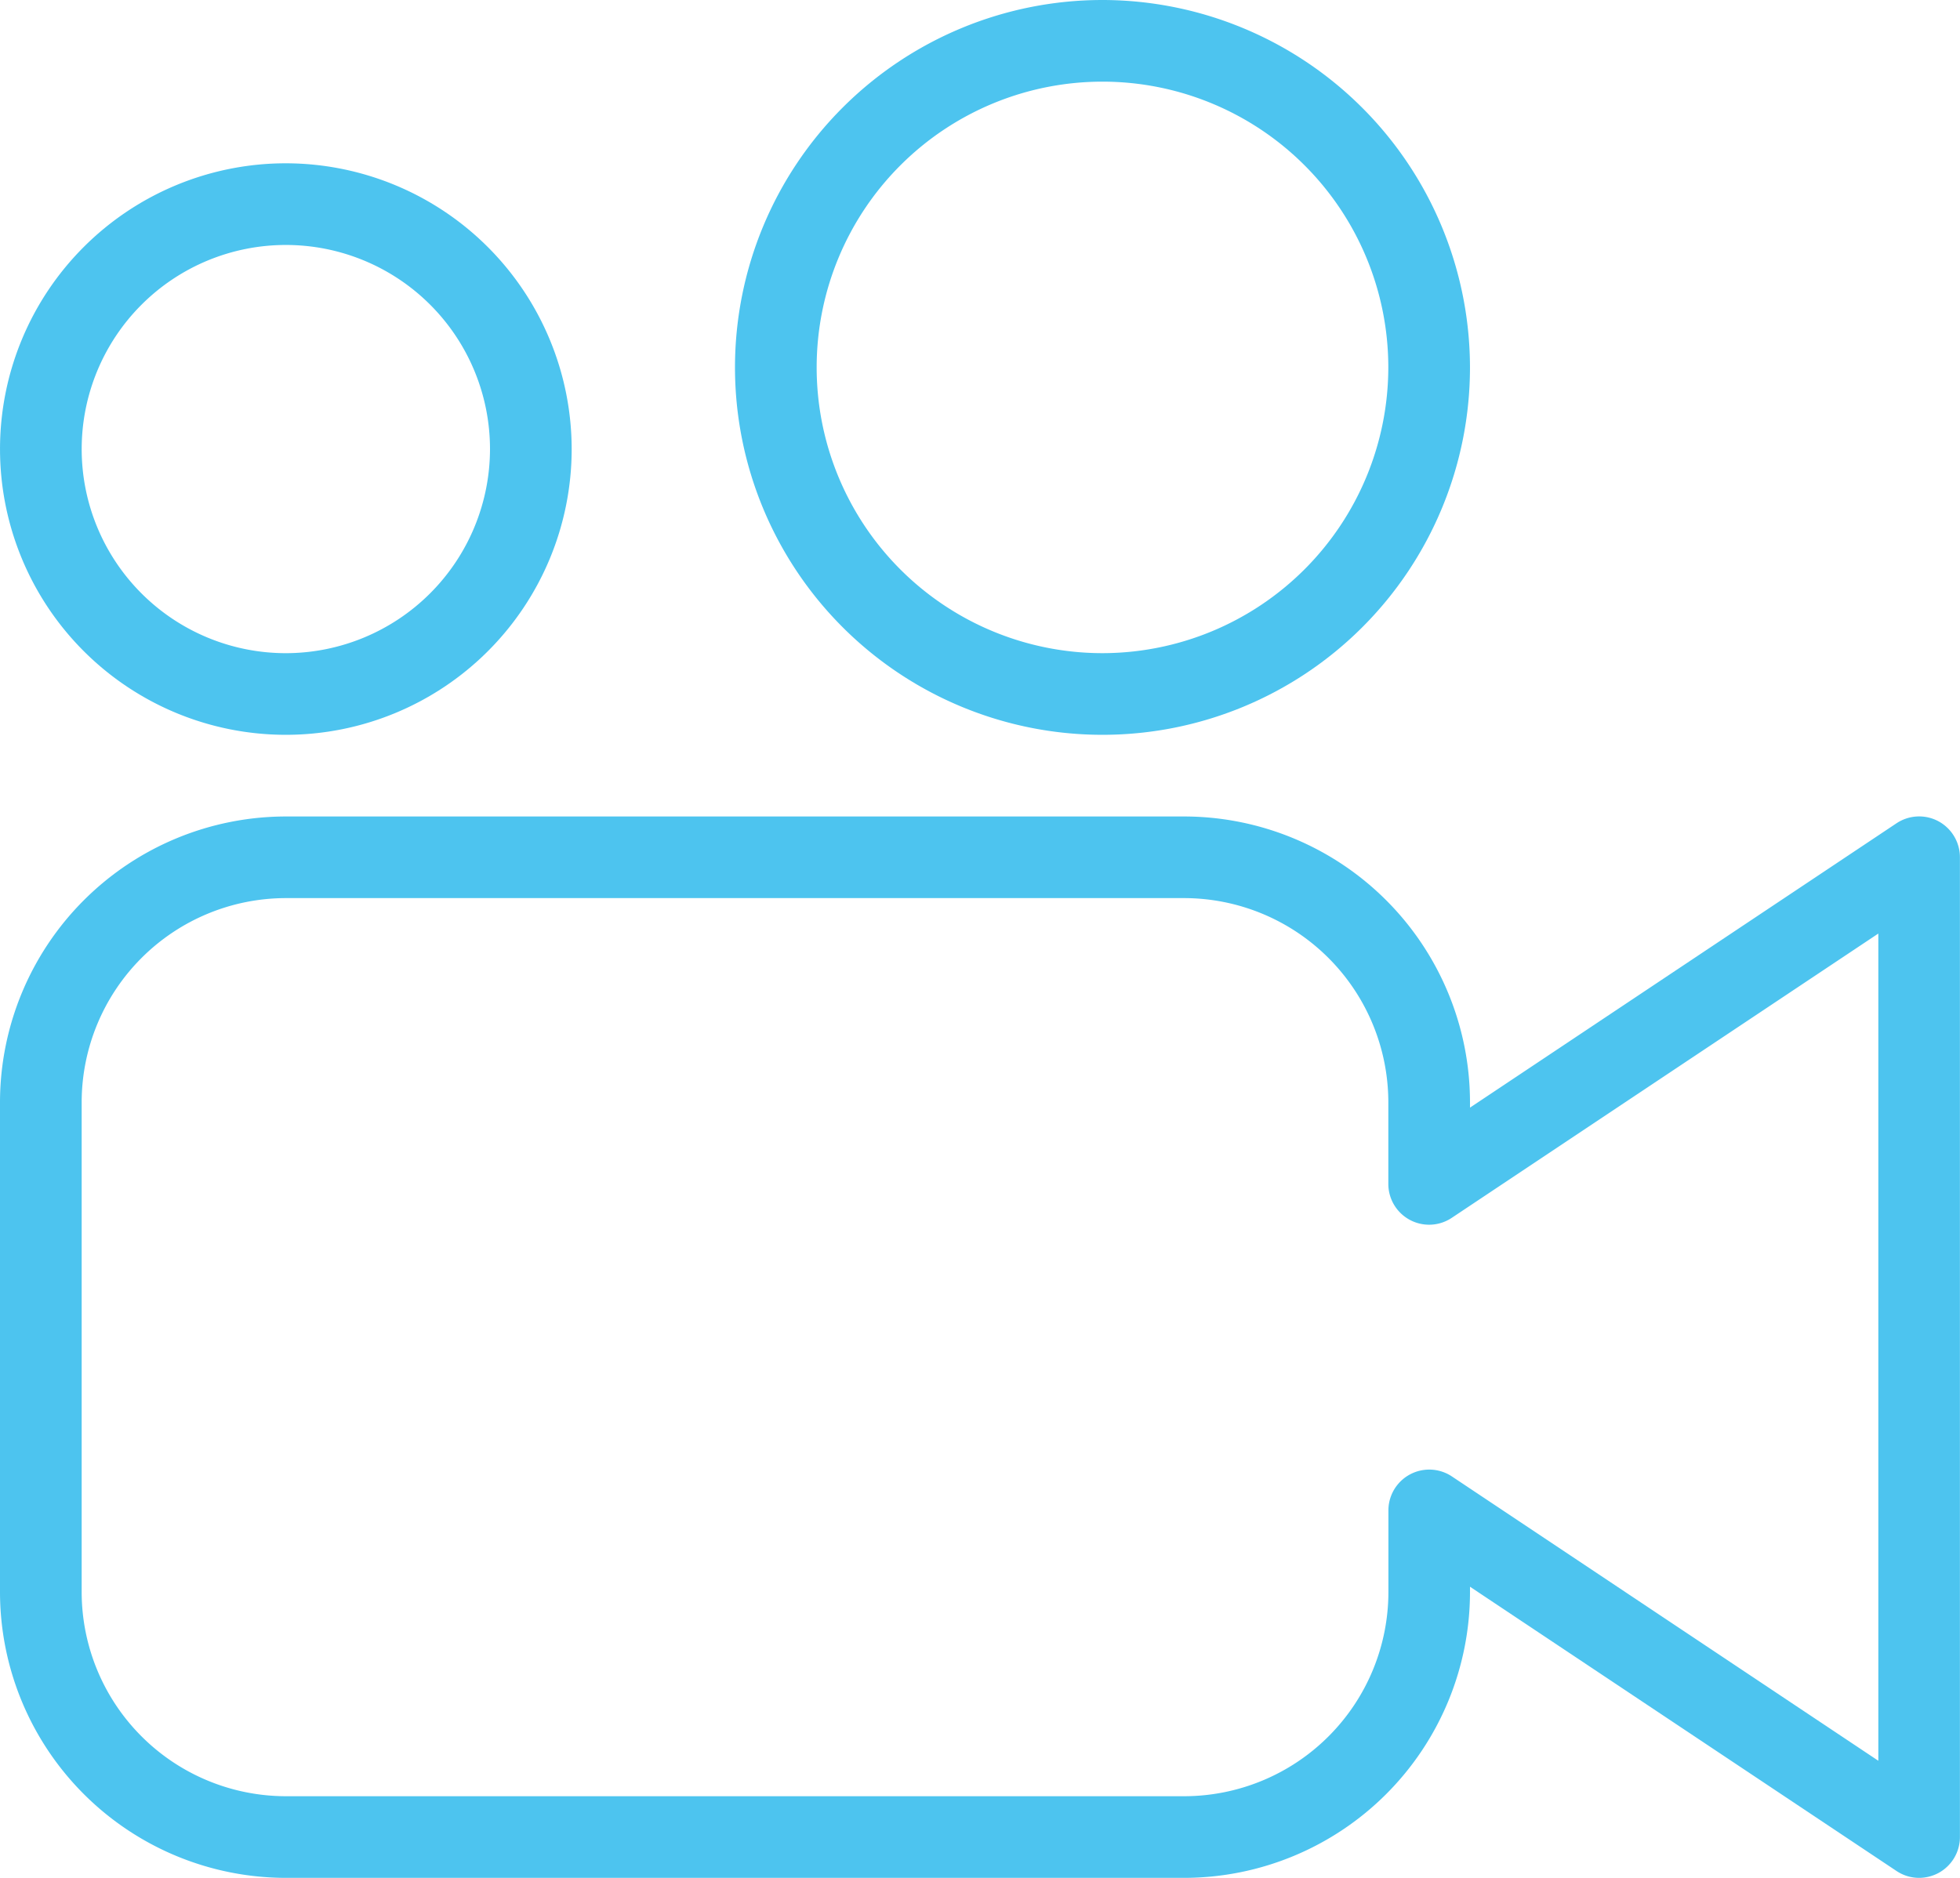 <svg xmlns="http://www.w3.org/2000/svg" width="104.348" height="100" viewBox="0 0 104.348 100">
  <g id="Group_2" data-name="Group 2" transform="translate(-5778 -3114)">
    <path id="Path_402" data-name="Path 402" d="M103.2,224.251a2.173,2.173,0,0,0-2.235.109L78.261,239.5v-.287a15.234,15.234,0,0,0-15.217-15.217H15.217A15.234,15.234,0,0,0,0,239.212V265.3a15.234,15.234,0,0,0,15.217,15.217H63.044A15.234,15.234,0,0,0,78.261,265.3v-.287l22.709,15.139a2.163,2.163,0,0,0,1.2.365,2.2,2.2,0,0,0,1.026-.257,2.176,2.176,0,0,0,1.148-1.917V226.169A2.181,2.181,0,0,0,103.2,224.251Zm-3.2,50.03L77.3,259.142a2.175,2.175,0,0,0-3.383,1.809V265.3a10.882,10.882,0,0,1-10.869,10.869H15.217A10.882,10.882,0,0,1,4.348,265.3V239.212a10.882,10.882,0,0,1,10.869-10.869H63.044a10.882,10.882,0,0,1,10.869,10.869v4.348a2.171,2.171,0,0,0,3.378,1.809L100,230.23v44.052Z" transform="translate(5778 2933.483)" fill="#4dc4ef"/>
    <path id="Path_403" data-name="Path 403" d="M211.565,10.667A19.565,19.565,0,1,0,231.13,30.232,19.589,19.589,0,0,0,211.565,10.667Zm0,34.782a15.217,15.217,0,1,1,15.217-15.217A15.234,15.234,0,0,1,211.565,45.449Z" transform="translate(5625.13 3103.333)" fill="#4dc4ef"/>
    <path id="Path_404" data-name="Path 404" d="M15.217,53.333A15.217,15.217,0,1,0,30.435,68.55,15.234,15.234,0,0,0,15.217,53.333Zm0,26.087A10.869,10.869,0,1,1,26.087,68.55,10.882,10.882,0,0,1,15.217,79.42Z" transform="translate(5778 3069.363)" fill="#4dc4ef"/>
  </g>
</svg>
